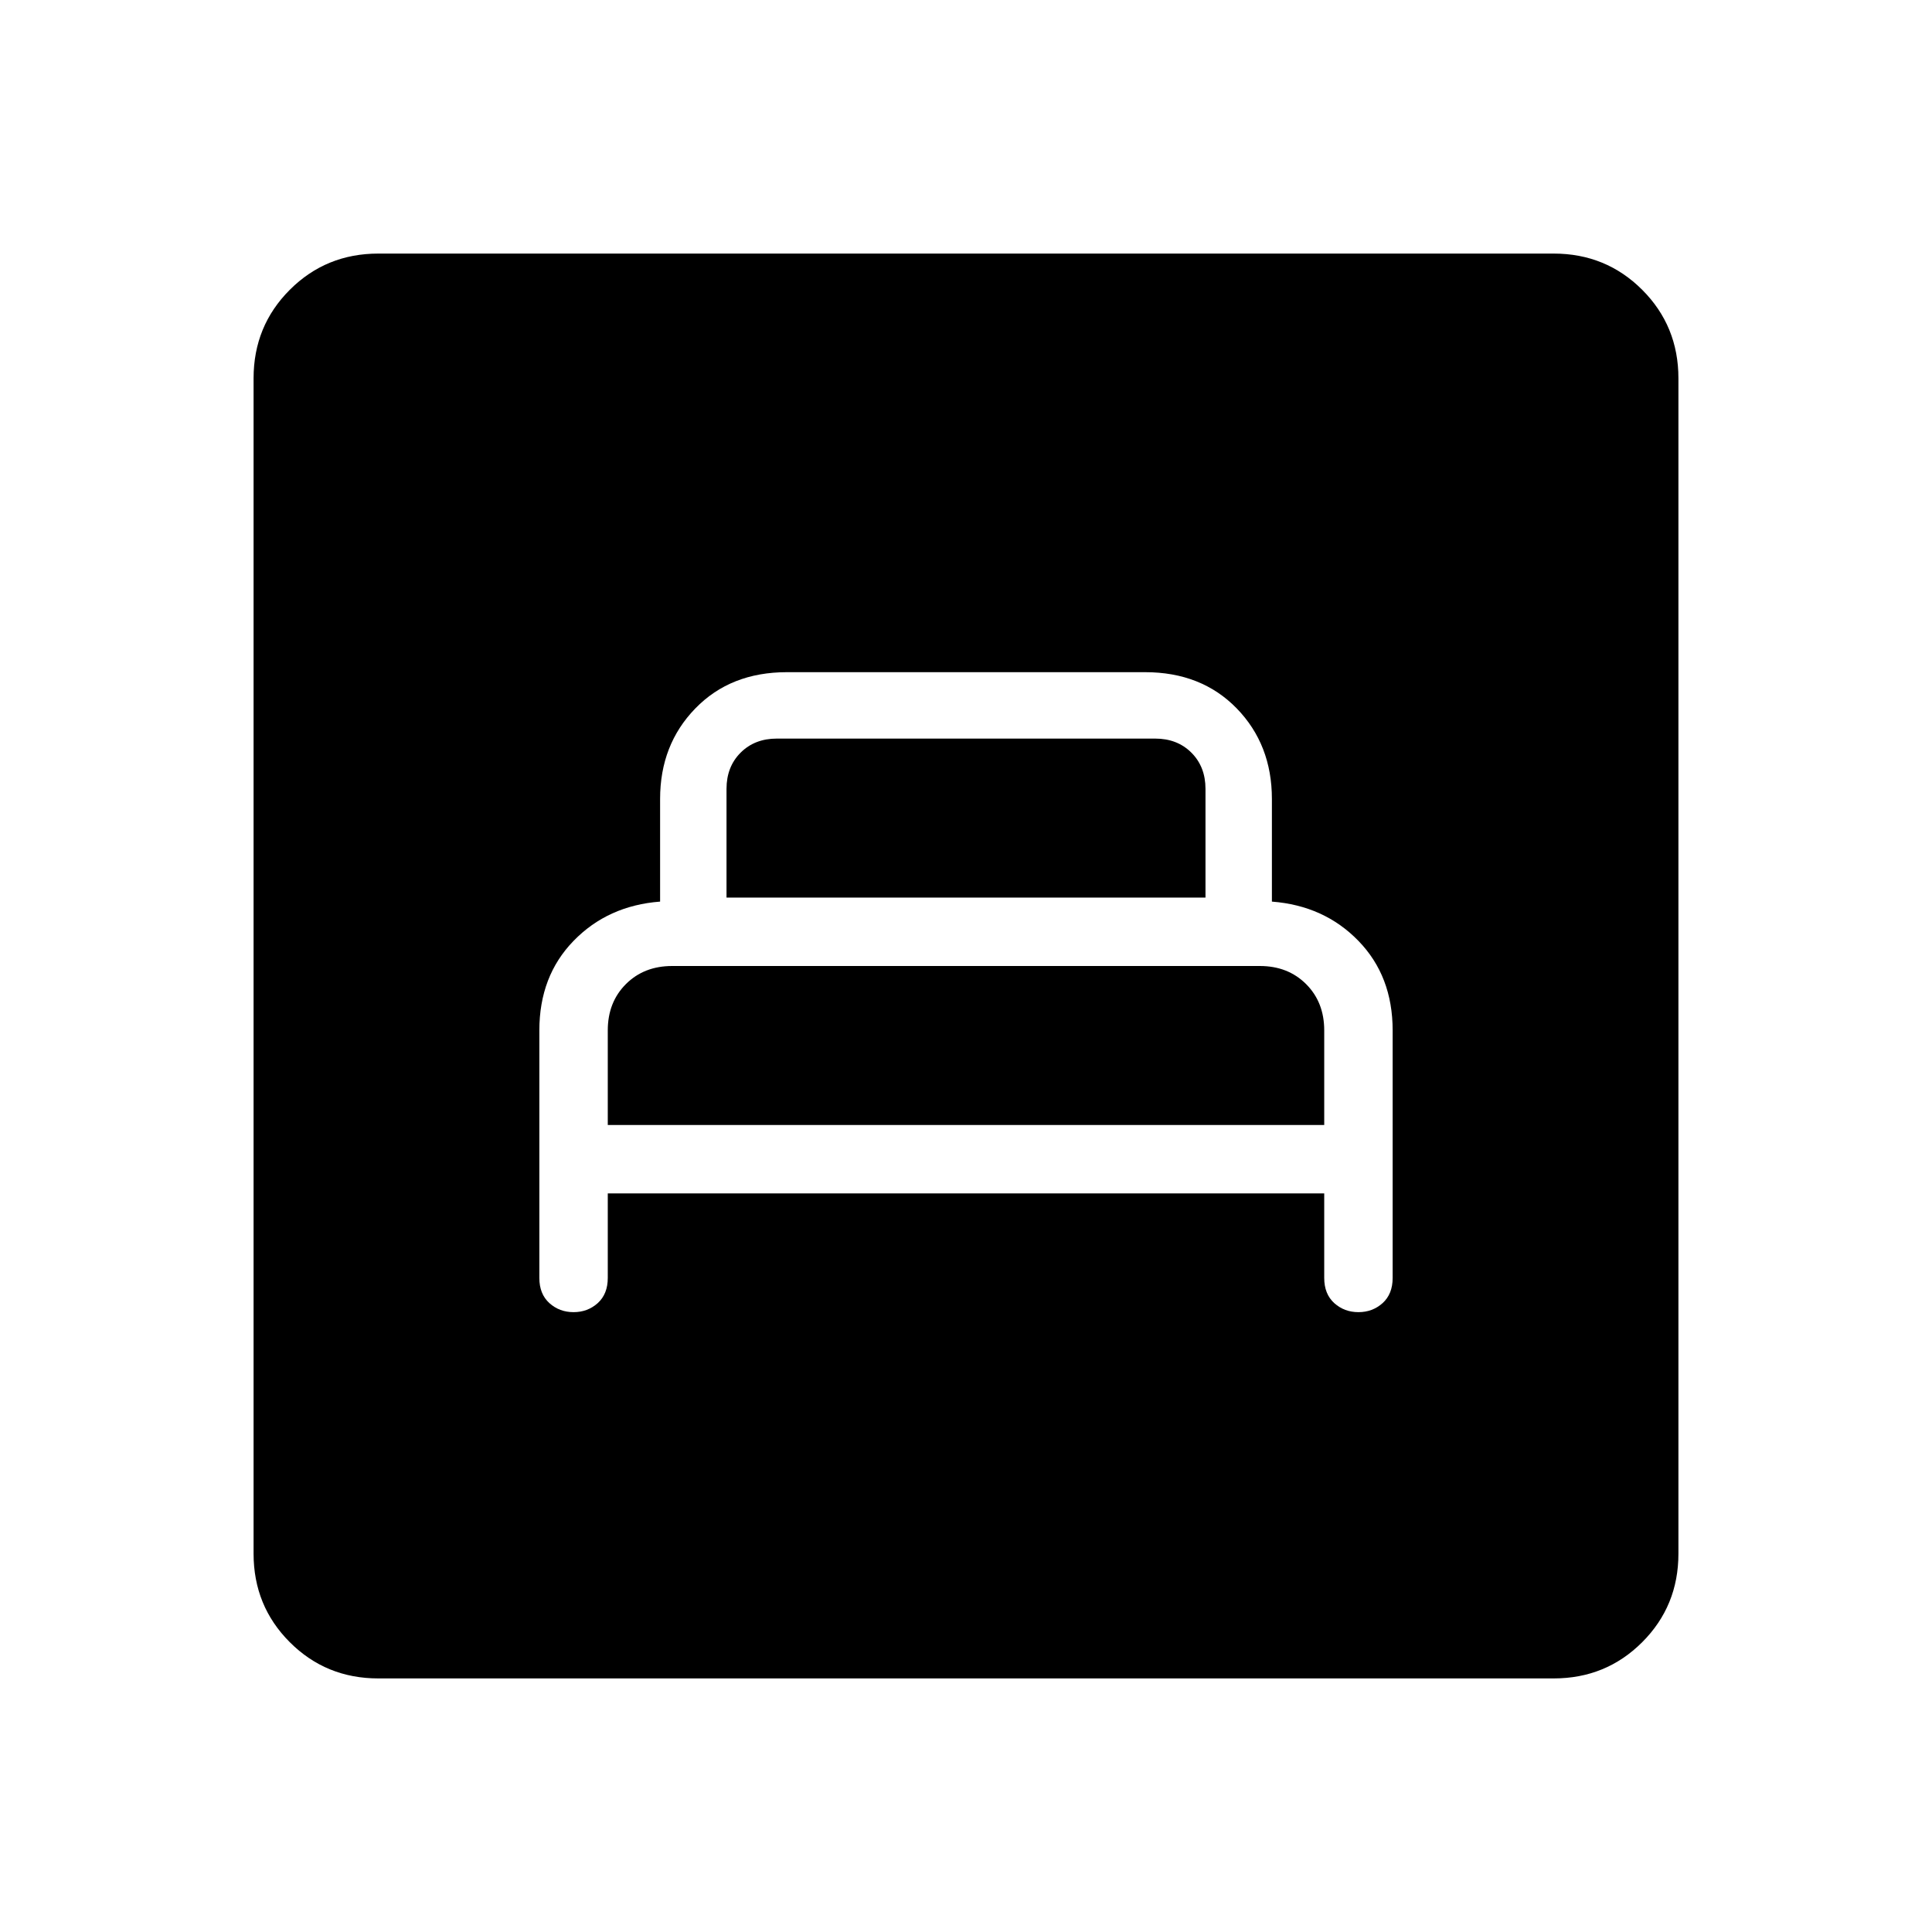 <svg xmlns="http://www.w3.org/2000/svg" height="24" width="24"><path d="M7.55 14.825h8.9v1.05q0 .2.125.313.125.112.3.112t.3-.112q.125-.113.125-.313V12.8q0-.675-.425-1.112-.425-.438-1.075-.488V9.925q0-.675-.437-1.125-.438-.45-1.138-.45h-4.45q-.7 0-1.137.45-.438.45-.438 1.125V11.2q-.65.05-1.075.488-.425.437-.425 1.112v3.075q0 .2.125.313.125.112.3.112t.3-.112q.125-.113.125-.313Zm1.475-3.675V9.8q0-.275.175-.45t.45-.175h4.7q.275 0 .45.175t.175.45v1.35ZM7.55 13.975V12.8q0-.35.225-.575Q8 12 8.35 12h7.3q.35 0 .575.225.225.225.225.575v1.175ZM4.7 20.85q-.65 0-1.1-.45-.45-.45-.45-1.1V4.7q0-.65.45-1.1.45-.45 1.1-.45h14.6q.65 0 1.1.45.45.45.45 1.1v14.6q0 .65-.45 1.1-.45.45-1.1.45Z"/></svg>